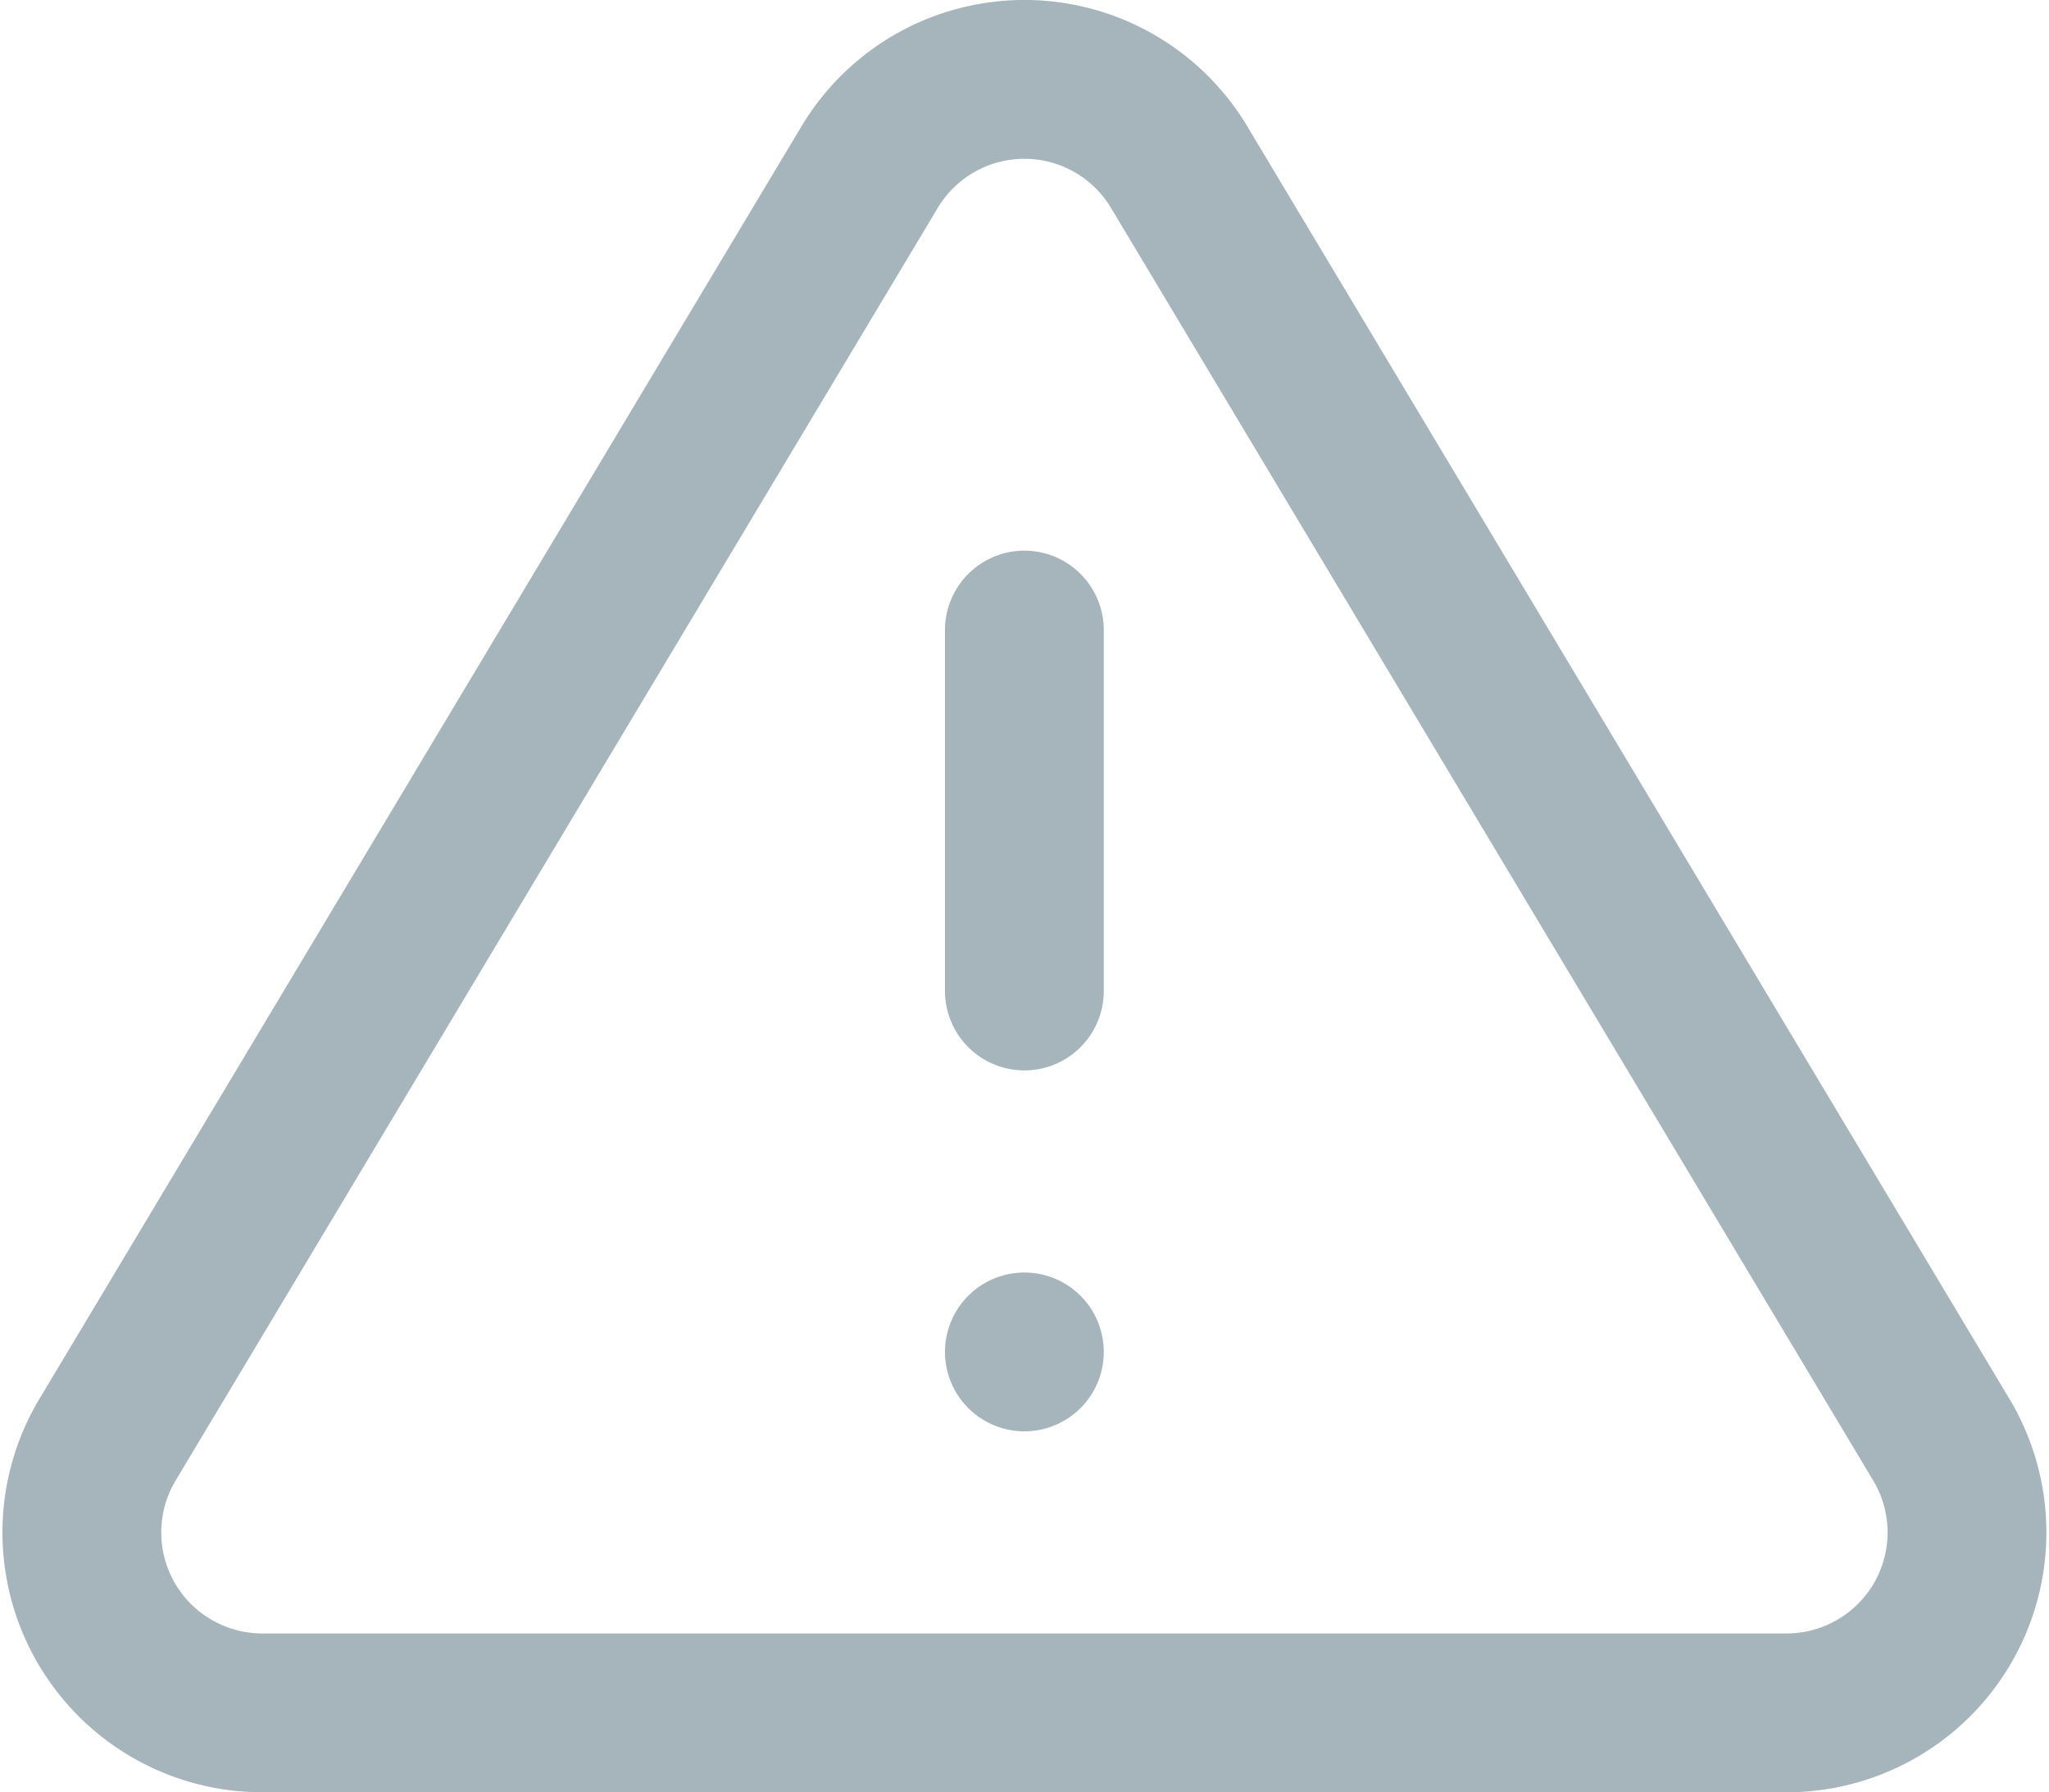 <svg xmlns="http://www.w3.org/2000/svg" width="25.807" height="22.569" viewBox="0 0 25.807 22.569"><defs><style>.a{fill:none;stroke:#a5b5bb;stroke-linecap:round;stroke-linejoin:round;stroke-width:2px;}</style></defs><g transform="translate(-1.297 -3.346)"><path class="a" d="M12.256,5.44,2.633,21.506a2.272,2.272,0,0,0,1.943,3.409H23.823a2.272,2.272,0,0,0,1.943-3.409L16.142,5.44a2.272,2.272,0,0,0-3.886,0Z" transform="translate(0 0)"/><path class="a" d="M18,13.5v4.545" transform="translate(-3.801 -2.22)"/><path class="a" d="M18,25.5h0" transform="translate(-3.801 -5.13)"/></g></svg>